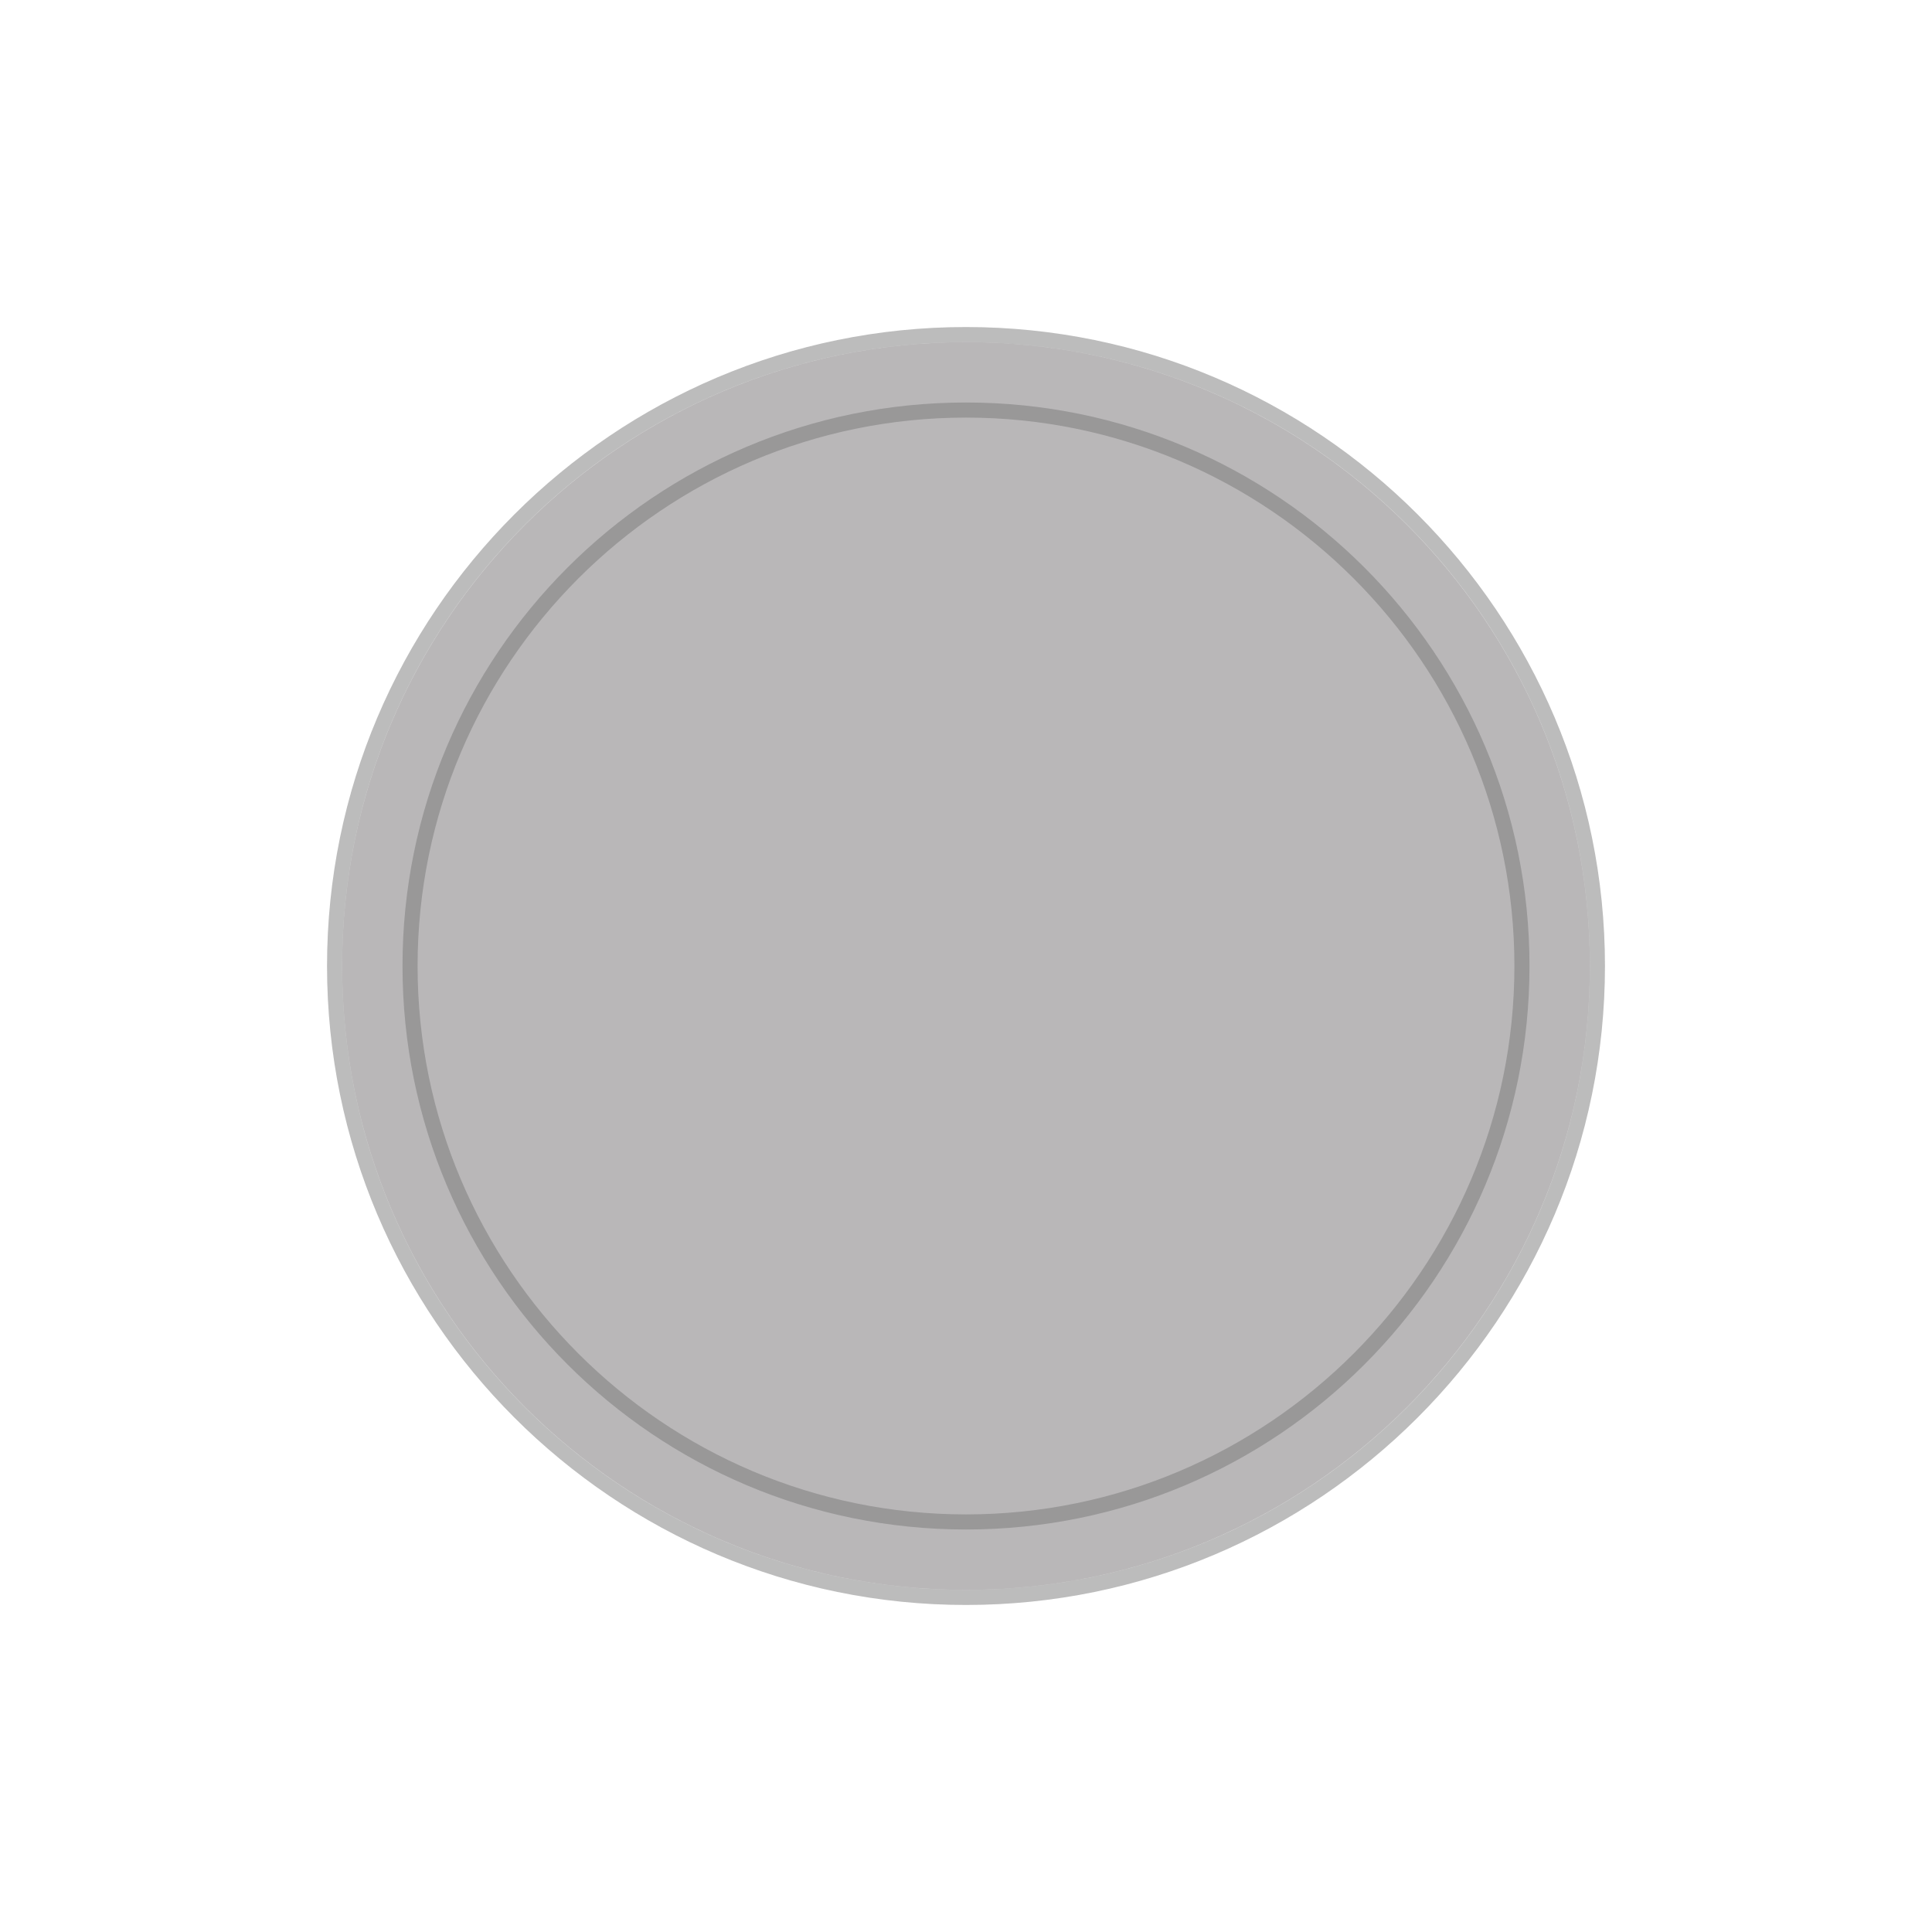 <svg xmlns="http://www.w3.org/2000/svg" xmlns:xlink="http://www.w3.org/1999/xlink" id="Layer_1" width="96" height="96" x="0" y="0" enable-background="new 0 0 96 96" version="1.1" viewBox="0 0 96 96" xml:space="preserve"><path fill="#797979" fill-opacity=".498" d="M47.999,16.25C30.492,16.25,16.25,30.493,16.25,48c0,17.508,14.242,31.75,31.749,31.75	C65.507,79.75,79.75,65.508,79.75,48C79.75,30.493,65.507,16.25,47.999,16.25z M47.999,79C30.881,79,17,65.123,17,48	s13.881-31,30.999-31C65.123,17,79,30.877,79,48S65.123,79,47.999,79z"/><path fill="#231F20" fill-opacity=".318" d="M48,17c-17.112,0-31,13.888-31,31c0,17.112,13.888,31,31,31c17.112,0,31-13.888,31-31	C79,30.888,65.112,17,48,17z"/><path fill="#797979" fill-opacity=".498" d="M48,20c-15.464,0-28,12.536-28,28c0,15.465,12.536,28,28,28s28-12.535,28-28	C76,32.536,63.464,20,48,20z M48,75.25c-15.026,0-27.25-12.225-27.25-27.25c0-15.026,12.224-27.25,27.25-27.25	c15.025,0,27.25,12.224,27.25,27.25C75.25,63.025,63.025,75.25,48,75.25z"/></svg>